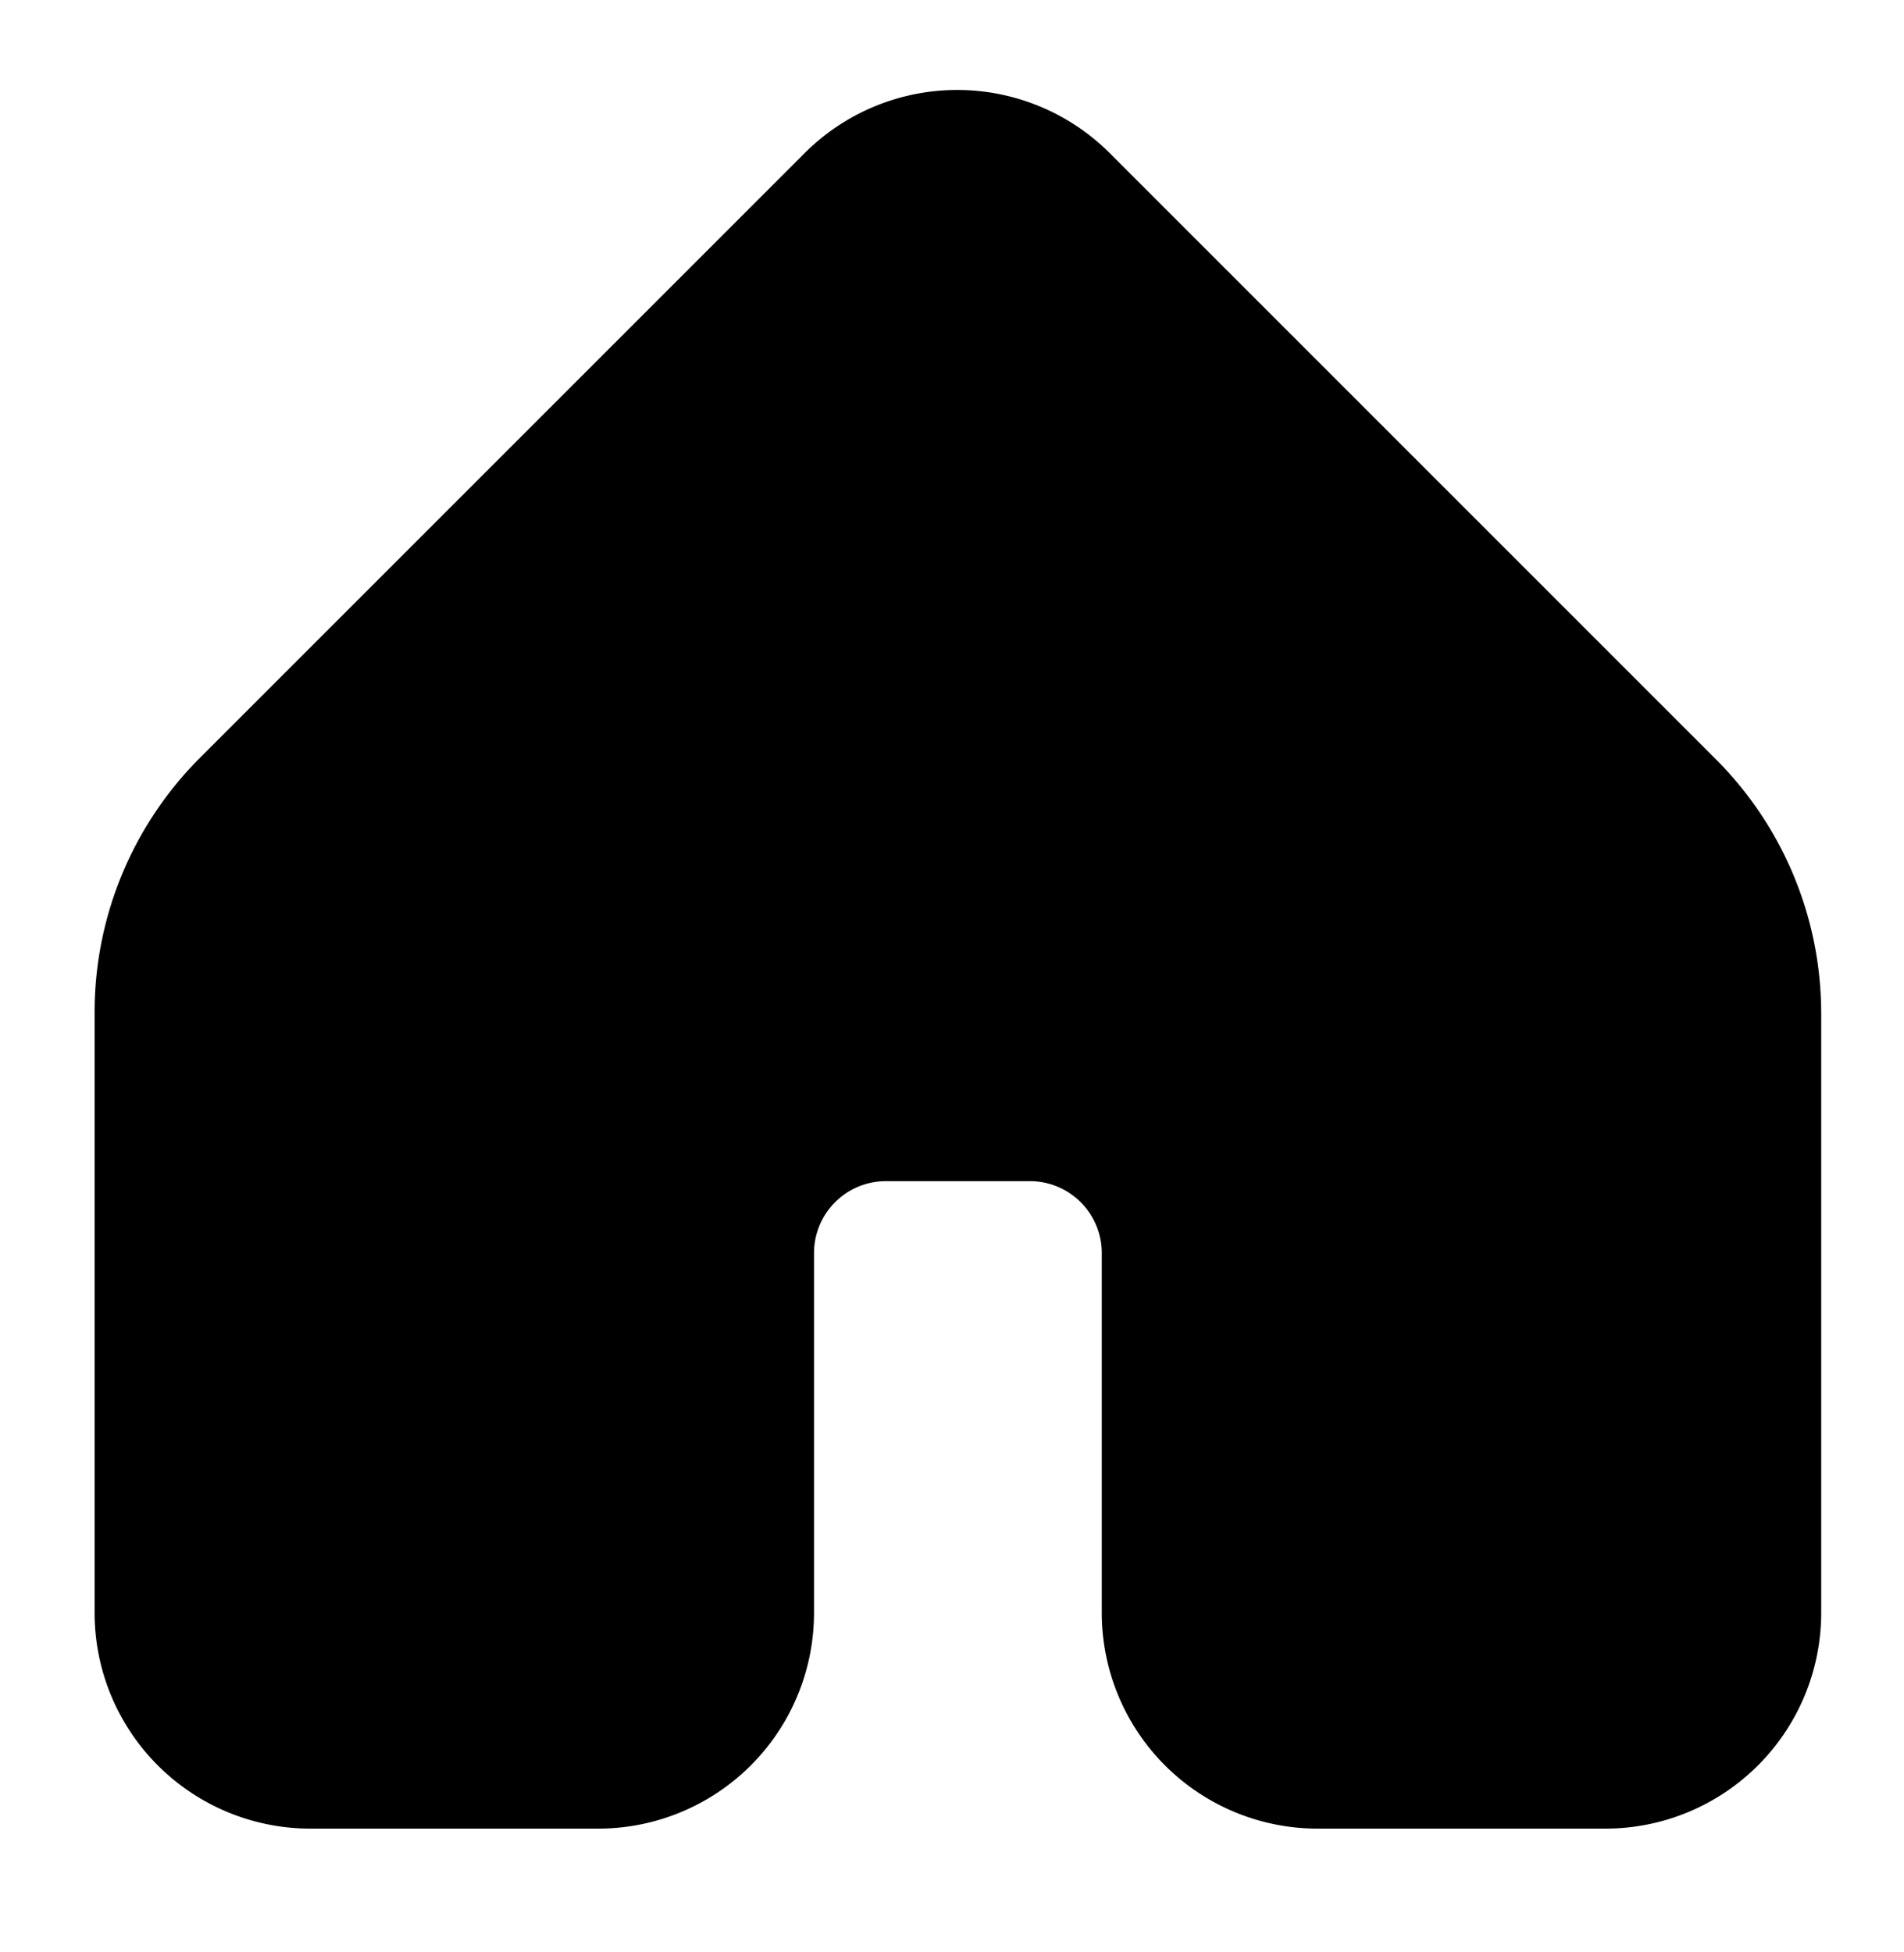 <?xml version="1.0" encoding="utf-8"?>
<svg viewBox="305.783 255.328 26.466 27.128" xmlns="http://www.w3.org/2000/svg">
  <g id="Home" transform="matrix(1, 0, 0, 1, 303.098, 252.746)">
    <path d="M25,28H21a3,3,0,0,1-3-3V20a1,1,0,0,0-1-1H15a1,1,0,0,0-1,1v5a3,3,0,0,1-3,3H7a3,3,0,0,1-3-3V16.66a5,5,0,0,1,1.46-3.54l8.41-8.41a3,3,0,0,1,4.24,0l8.41,8.41A5,5,0,0,1,28,16.66V25A3,3,0,0,1,25,28Z"/>
  </g>
</svg>